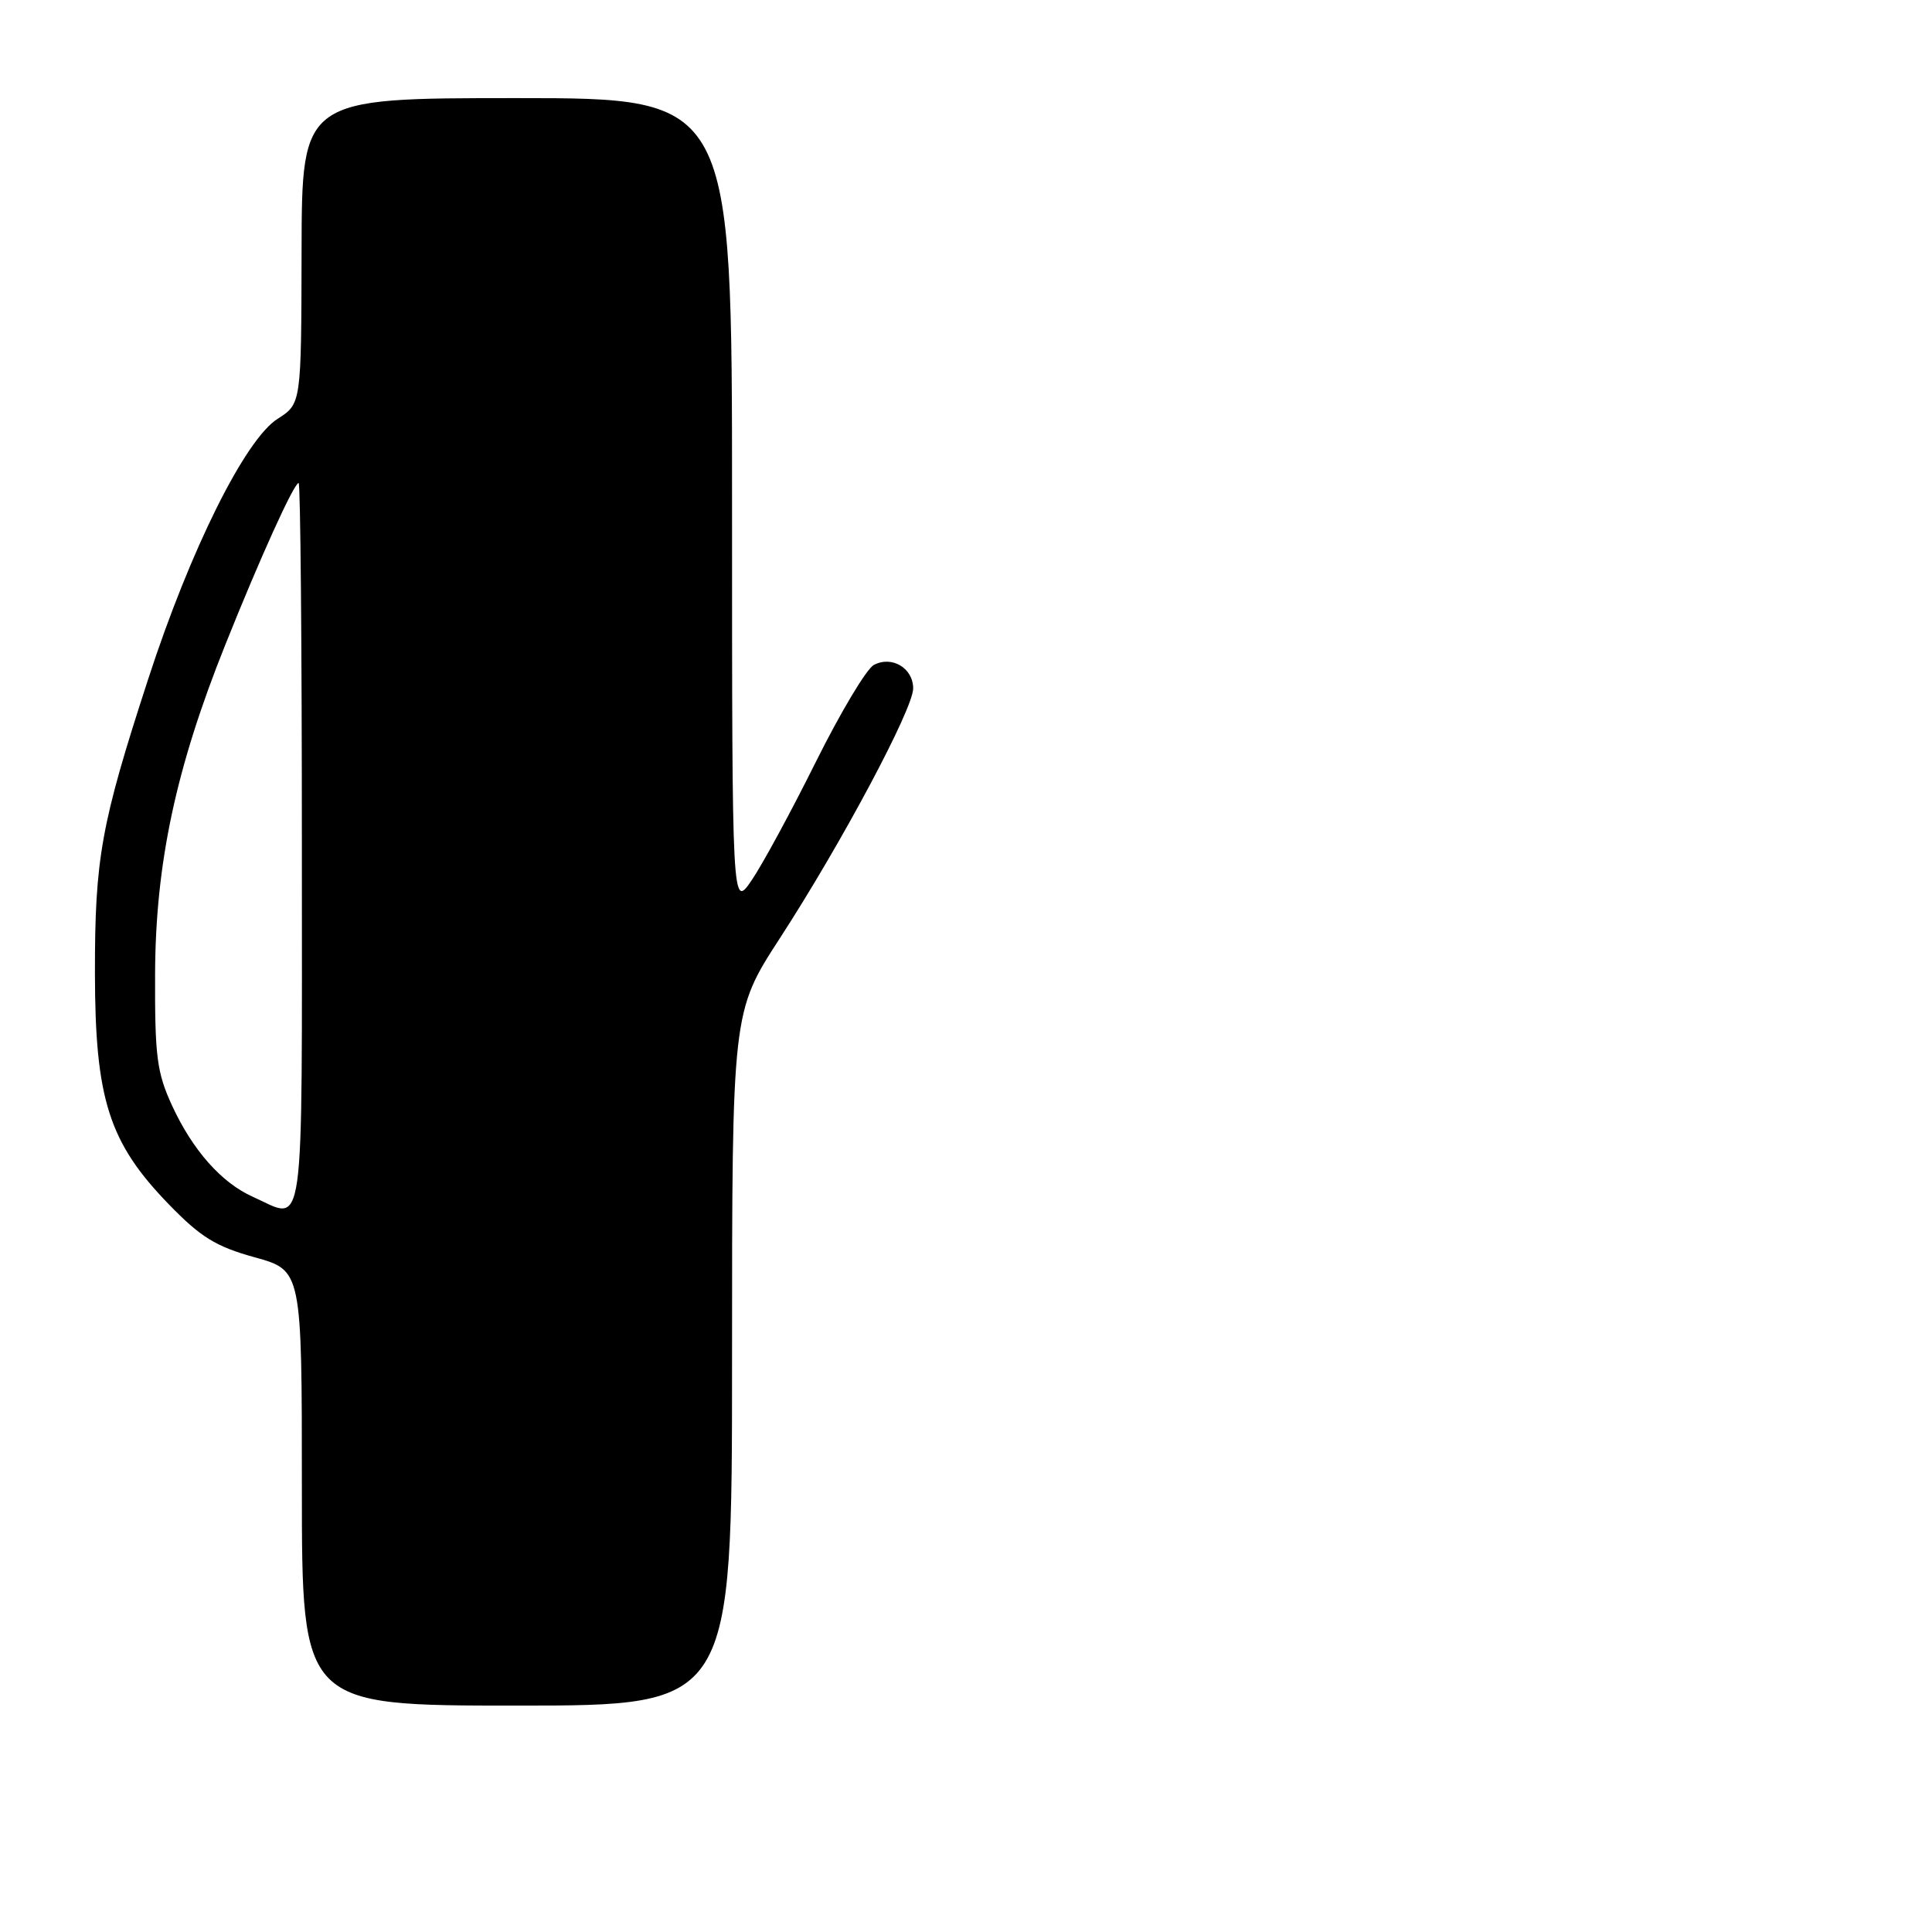 <?xml version="1.0" encoding="UTF-8" standalone="no"?>
<!DOCTYPE svg PUBLIC "-//W3C//DTD SVG 1.1//EN" "http://www.w3.org/Graphics/SVG/1.1/DTD/svg11.dtd" >
<svg xmlns="http://www.w3.org/2000/svg" xmlns:xlink="http://www.w3.org/1999/xlink" version="1.1" viewBox="0 0 256 256">
 <g >
 <path fill="currentColor"
d=" M 97.00 180.05 C 97.00 134.09 97.00 134.09 103.35 124.30 C 111.53 111.69 121.00 93.93 121.00 91.22 C 121.00 88.52 118.17 86.84 115.79 88.11 C 114.81 88.63 111.37 94.40 108.12 100.92 C 104.88 107.44 101.05 114.51 99.61 116.62 C 97.00 120.46 97.00 120.46 97.00 66.73 C 97.00 13.00 97.00 13.00 68.50 13.00 C 40.00 13.00 40.00 13.00 39.96 33.25 C 39.92 53.50 39.92 53.50 36.78 55.50 C 32.48 58.23 25.20 72.86 19.63 90.00 C 13.38 109.19 12.56 113.72 12.58 129.00 C 12.60 145.67 14.44 151.41 22.38 159.59 C 26.60 163.94 28.59 165.17 33.75 166.60 C 40.00 168.33 40.00 168.33 40.00 197.16 C 40.00 226.00 40.00 226.00 68.50 226.00 C 97.00 226.00 97.00 226.00 97.00 180.05 Z  M 33.50 158.58 C 29.35 156.73 25.53 152.41 22.80 146.50 C 20.78 142.10 20.51 140.00 20.55 129.00 C 20.61 114.39 23.31 101.75 29.86 85.42 C 34.48 73.87 38.96 64.00 39.57 64.00 C 39.81 64.00 40.00 85.60 40.00 112.00 C 40.00 165.33 40.51 161.71 33.50 158.58 Z "/>
</g>
</svg>